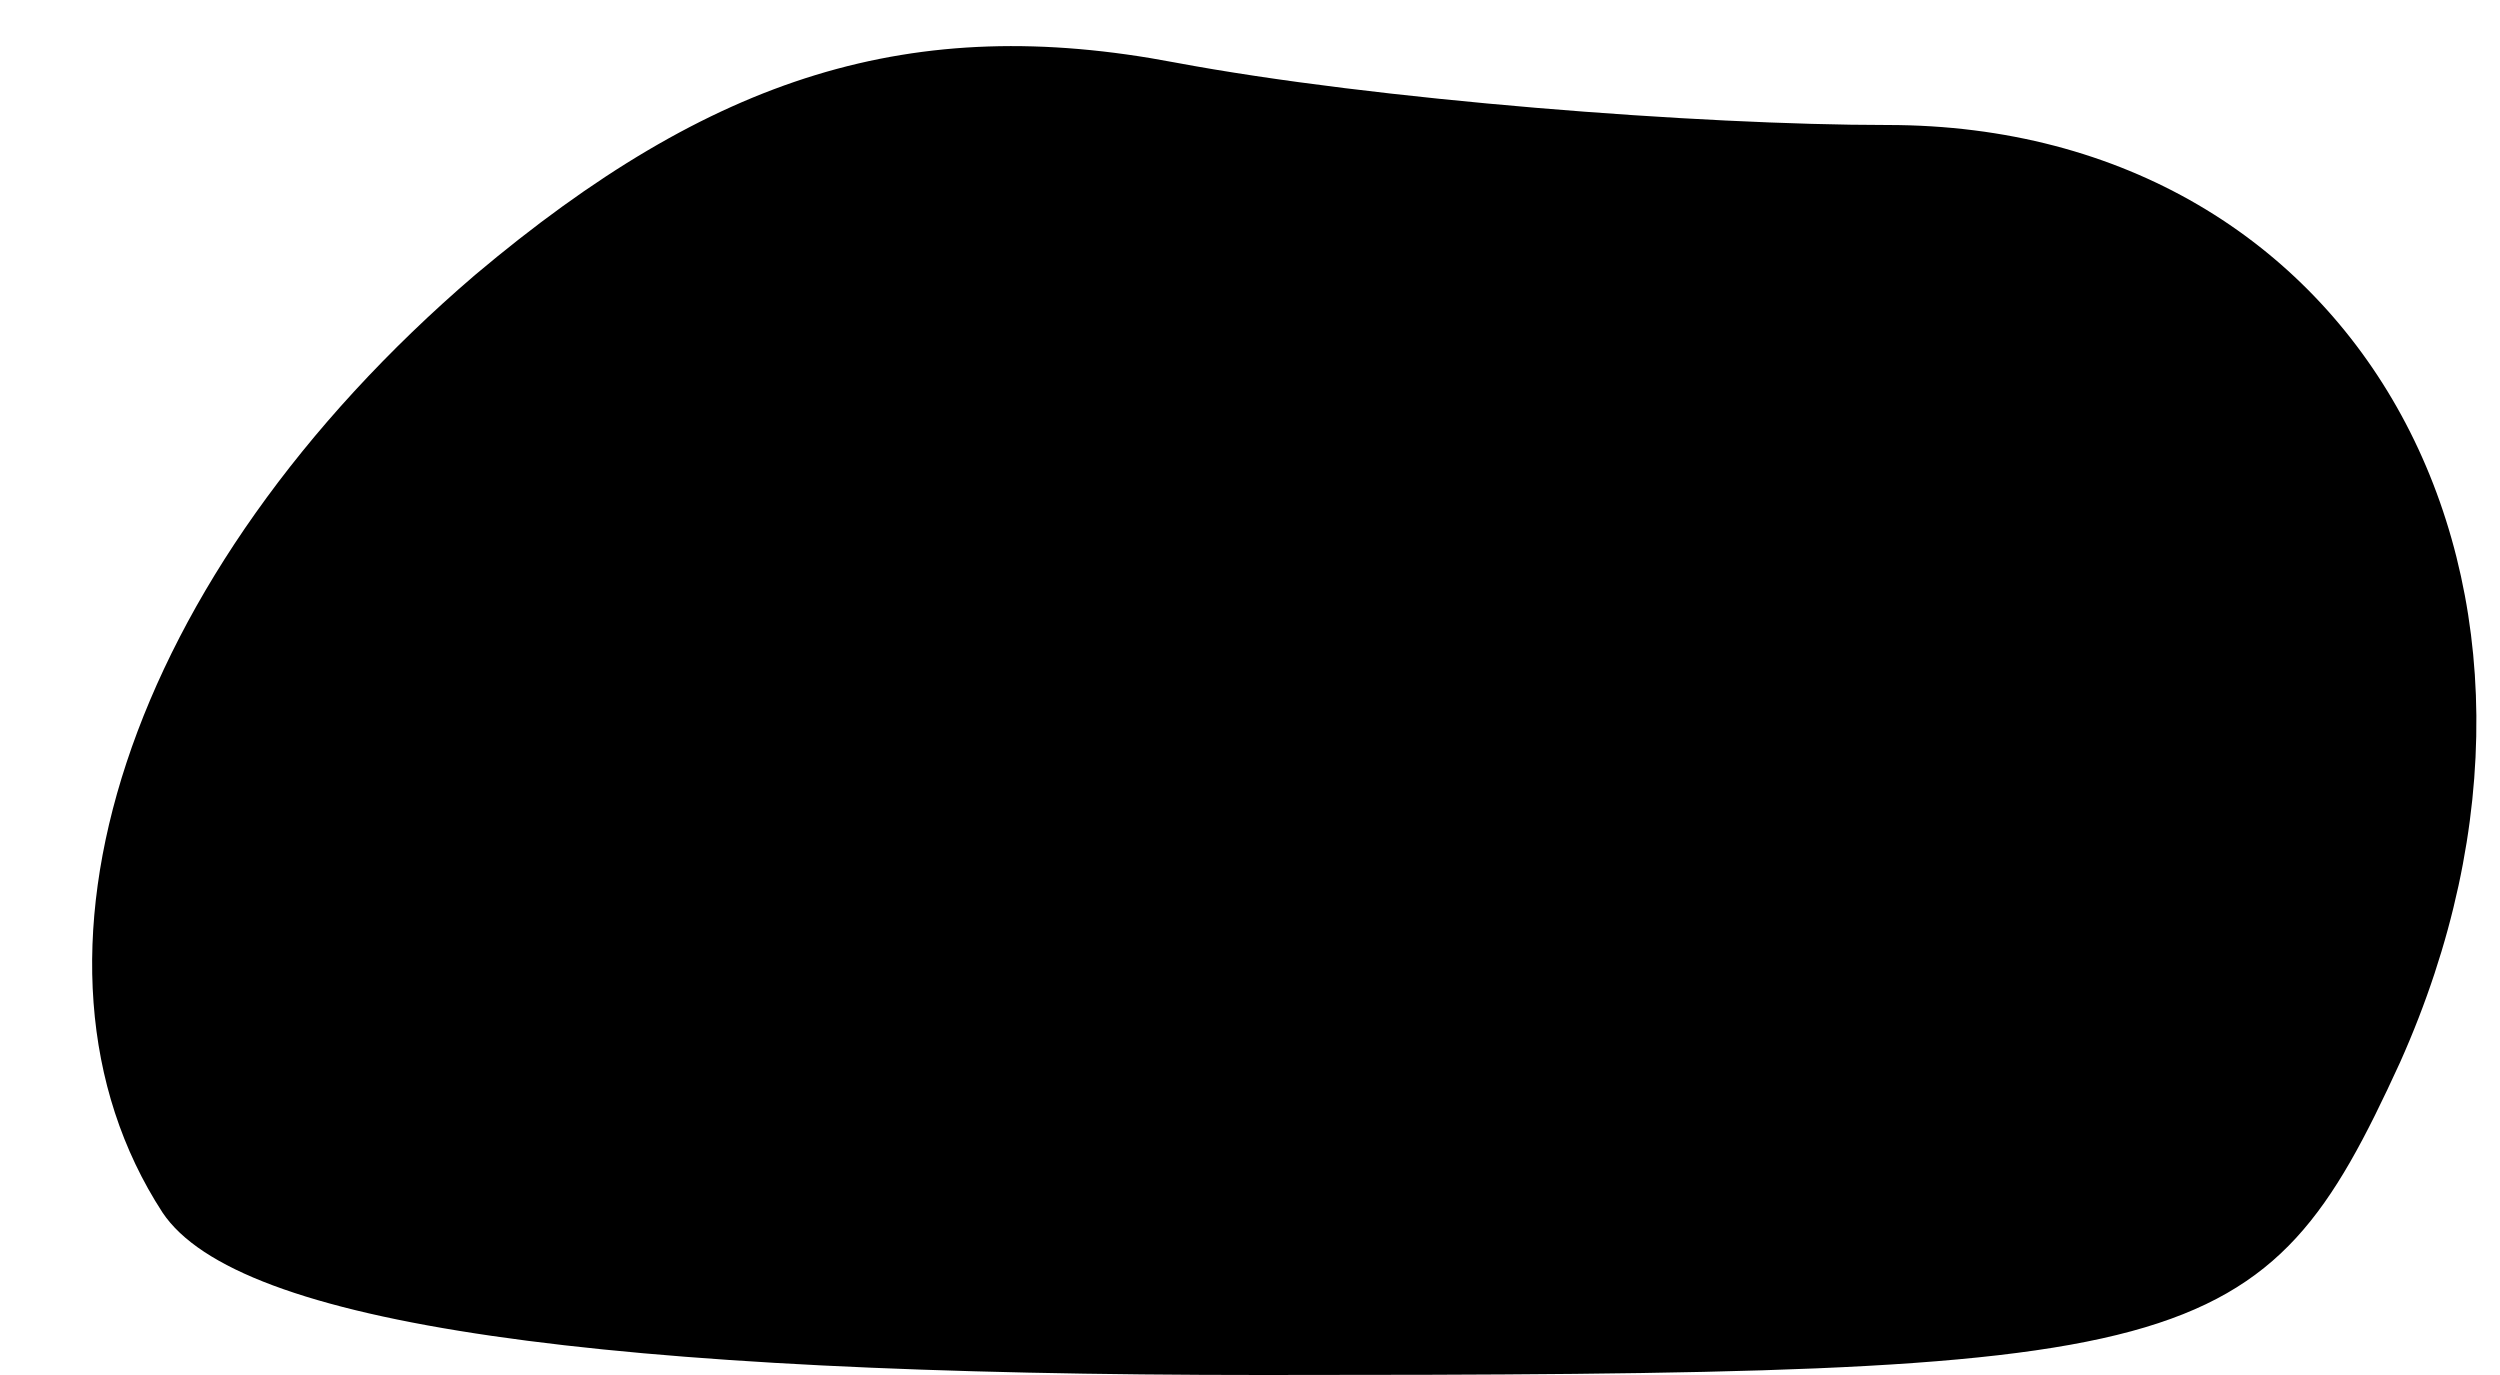 <?xml version="1.0" standalone="no"?>
<!DOCTYPE svg PUBLIC "-//W3C//DTD SVG 20010904//EN"
 "http://www.w3.org/TR/2001/REC-SVG-20010904/DTD/svg10.dtd">
<svg version="1.0" xmlns="http://www.w3.org/2000/svg"
 width="20pt" height="11pt" viewBox="0 0 20 11"
 preserveAspectRatio="xMidYMid meet">
<g transform="translate(0,11) scale(0.1,-0.1)"
fill="#000000" stroke="none">
<path fill="#000000" stroke="none" d="M38 88 c-28 -24 -38 -55 -25 -75 6 -9
35 -13 88 -13 75 0 80 1 91 25 17 38 -3 75 -41 75 -15 0 -41 2 -57 5 -21 4
-37 -1 -56 -17z"/>
</g>
</svg>
